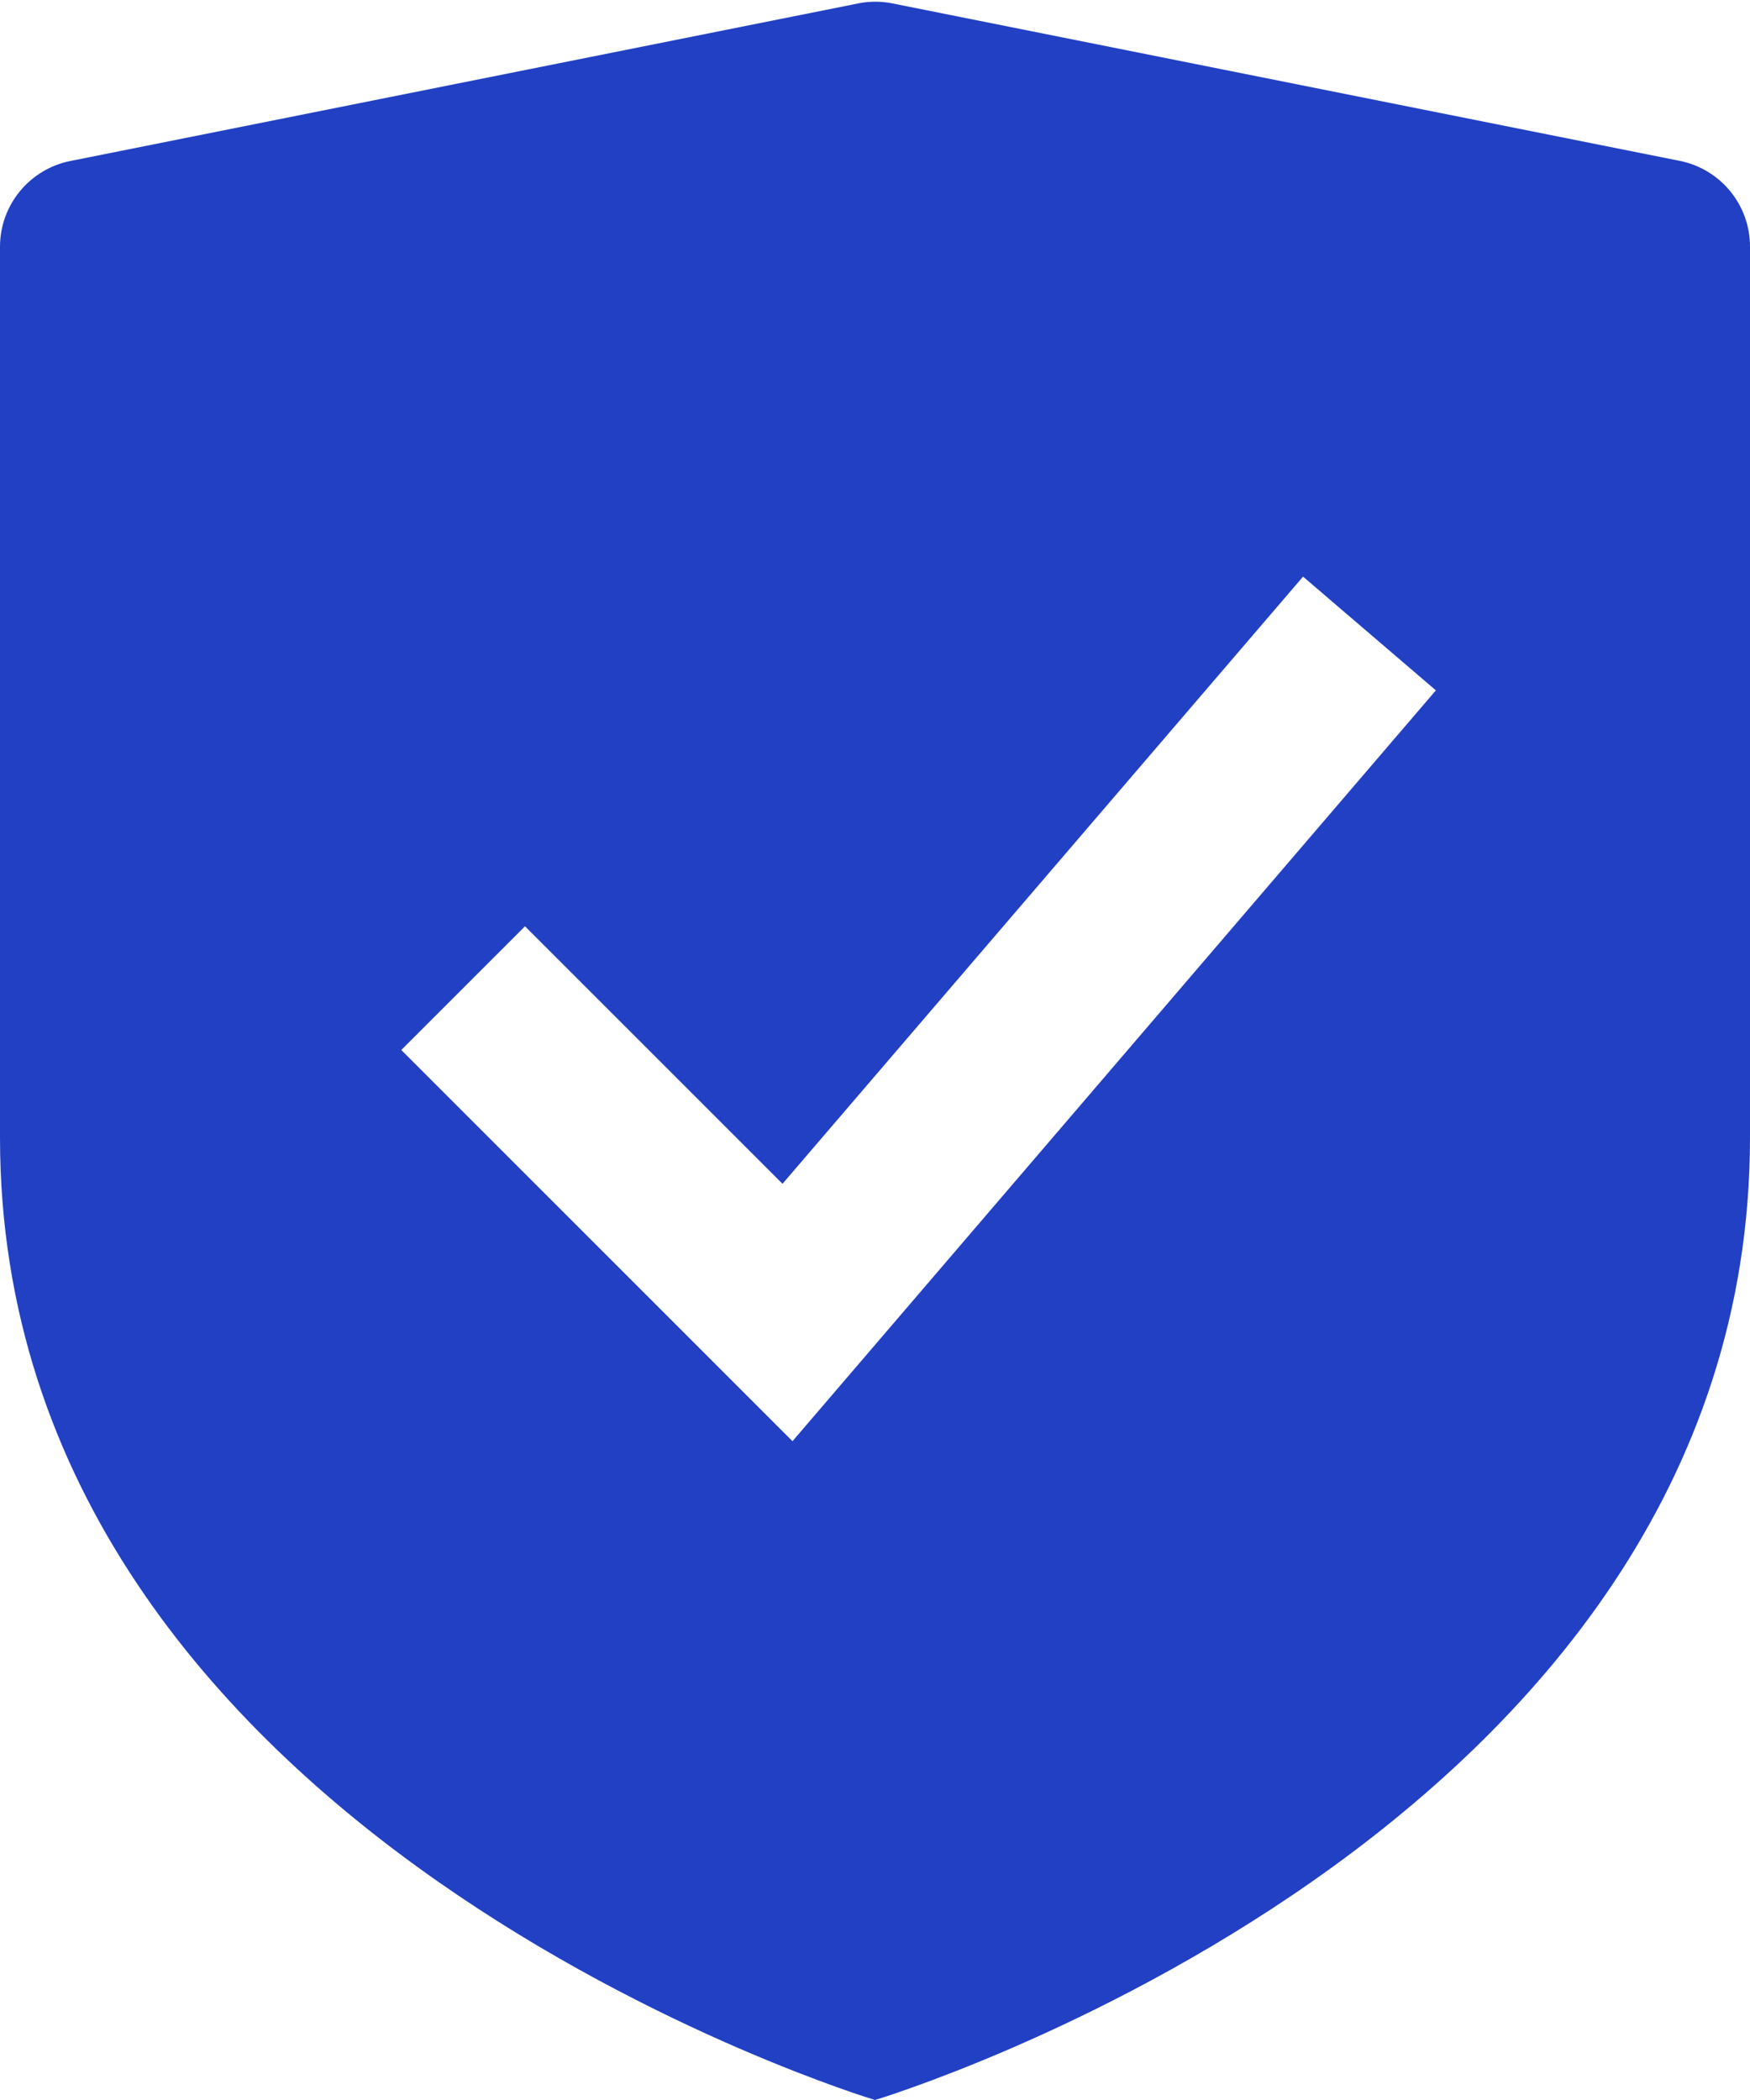 <svg width="20" height="24" viewBox="0 0 20 24" fill="none" xmlns="http://www.w3.org/2000/svg">
<path fill-rule="evenodd" clip-rule="evenodd" d="M10.2 0.039L19.2 1.839C19.666 1.934 20.001 2.344 20 2.82V13C20 21 10 24 10 24C10 24 0 21 0 13V2.82C0 2.342 0.339 1.931 0.808 1.839L9.808 0.039C9.937 0.013 10.071 0.013 10.2 0.039ZM4.586 12L9.057 16.471L16.41 7.89L14.892 6.59L8.943 13.529L6 10.586L4.586 12Z" fill="#2240C4"/>
</svg>
